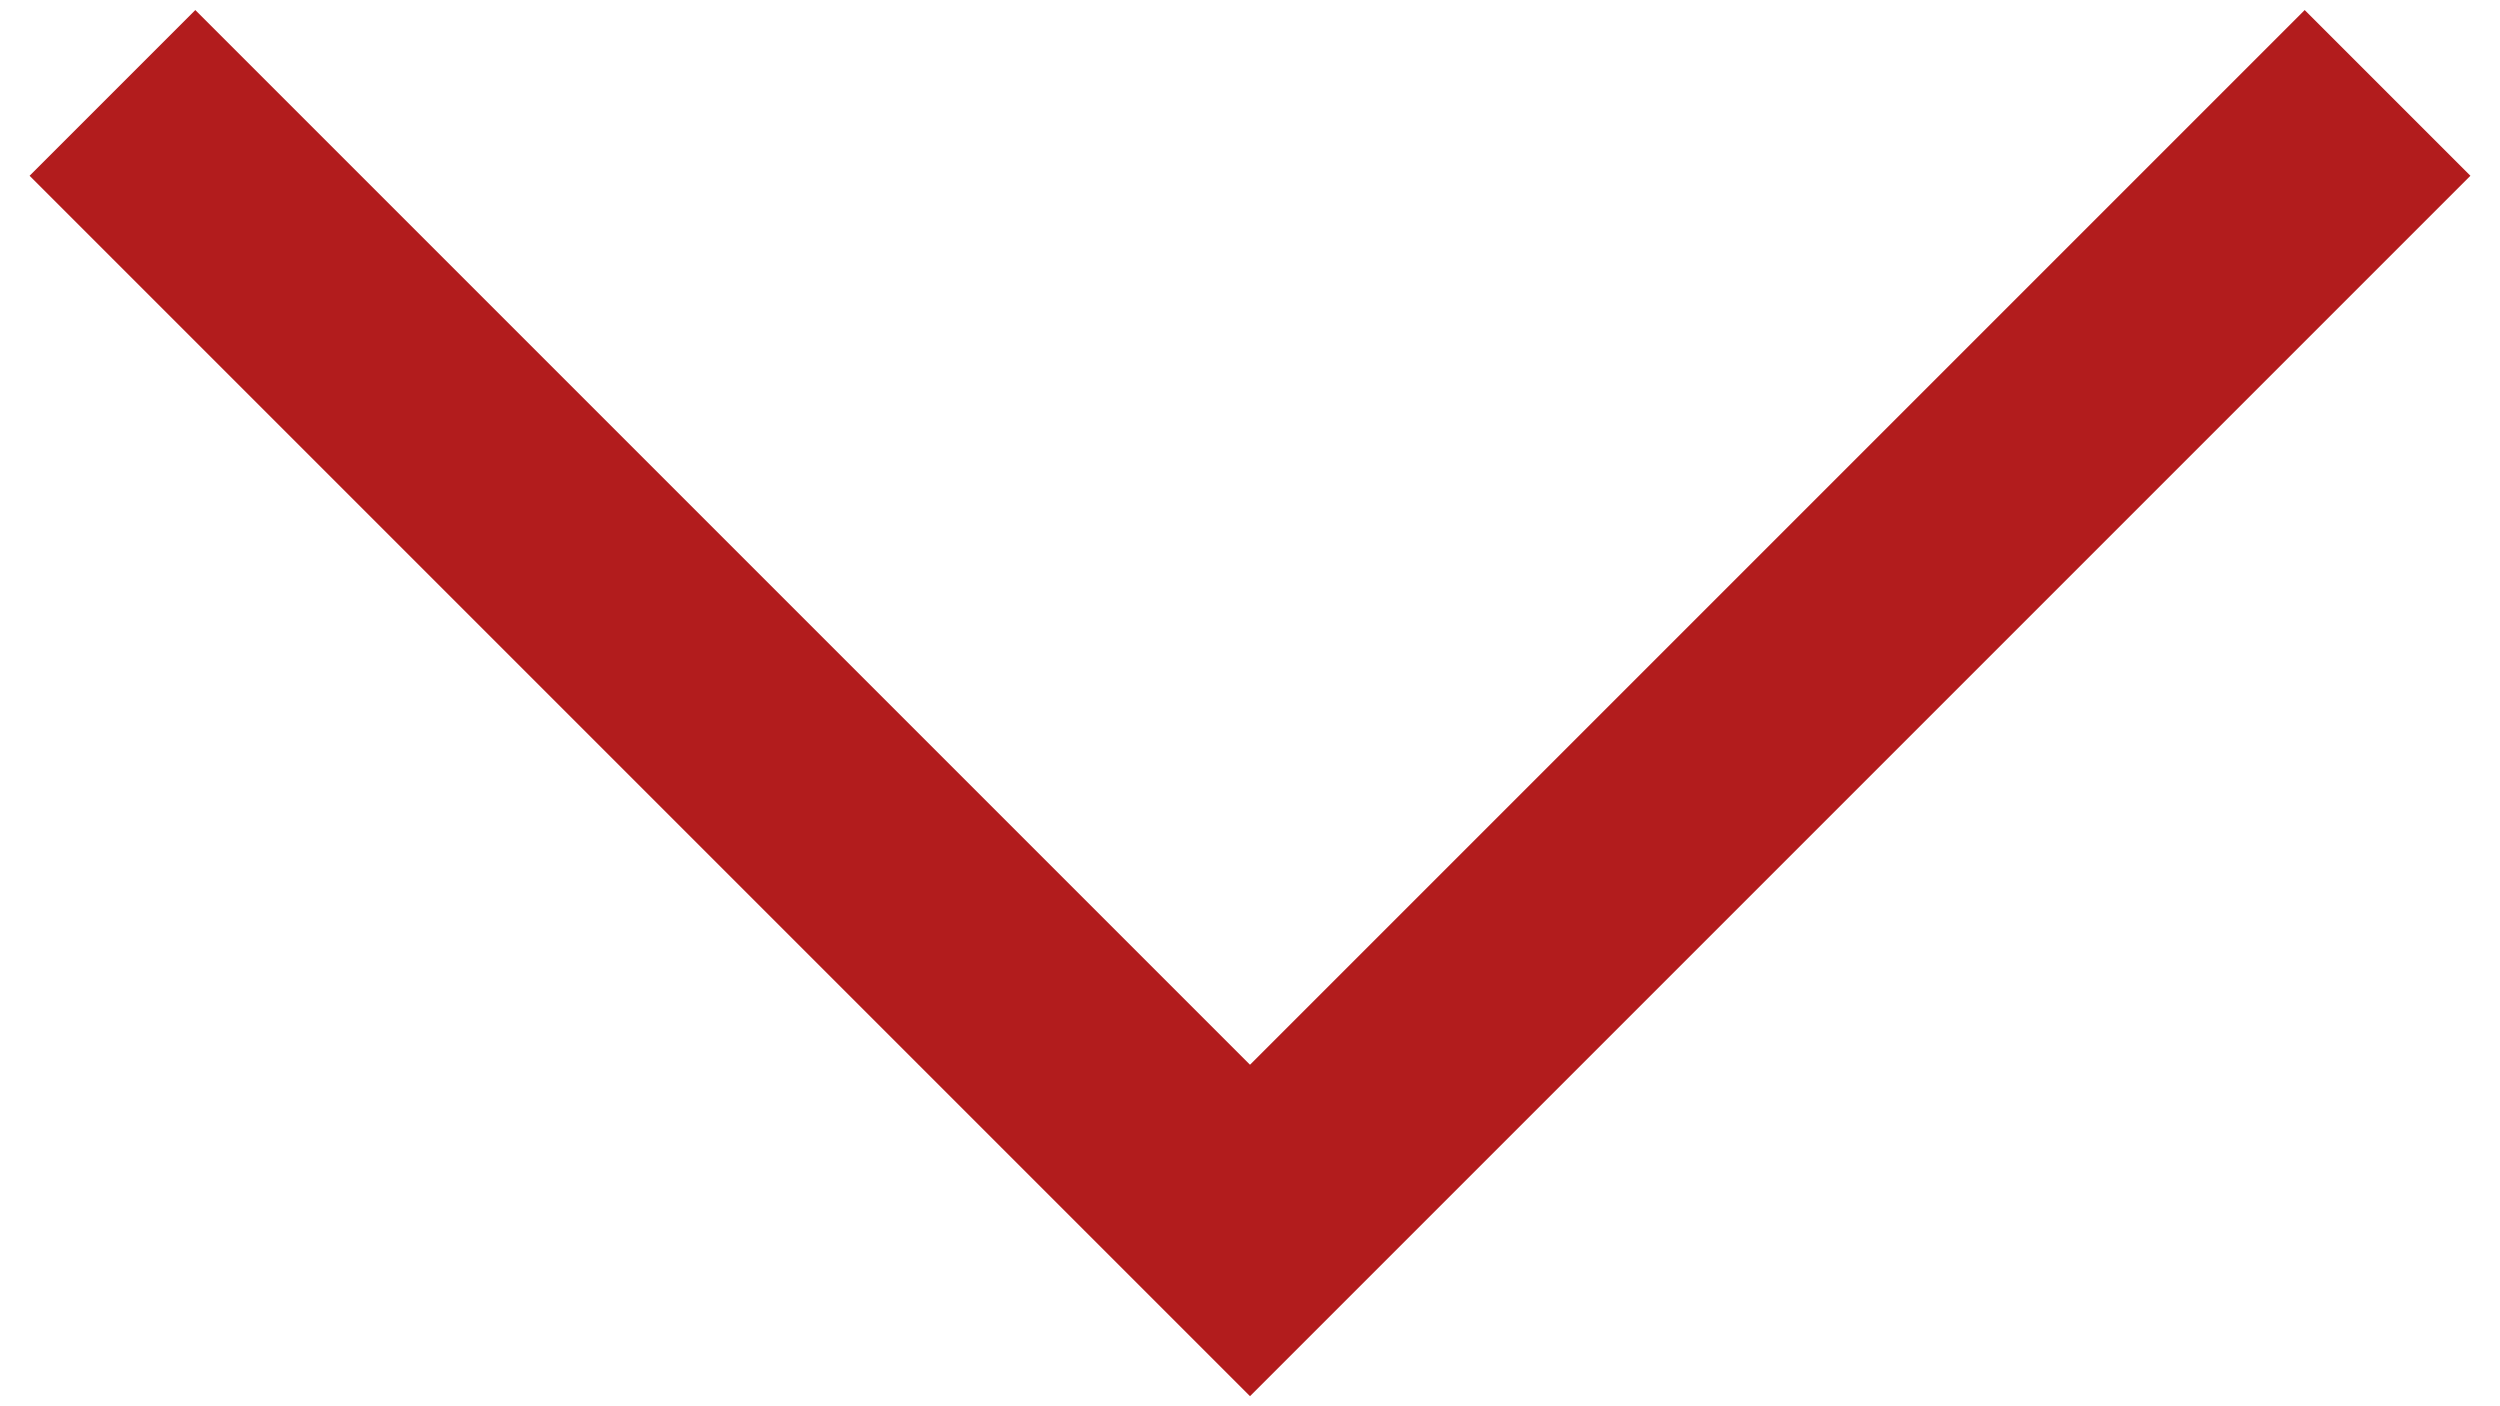 <svg width="16" height="9" viewBox="0 0 16 9" fill="none" xmlns="http://www.w3.org/2000/svg">
<path id="Vector" d="M1.25 1.125L8 7.875L14.75 1.125" stroke="#B21C1D" stroke-width="1.5" stroke-miterlimit="10" stroke-linecap="square"/>
</svg>
